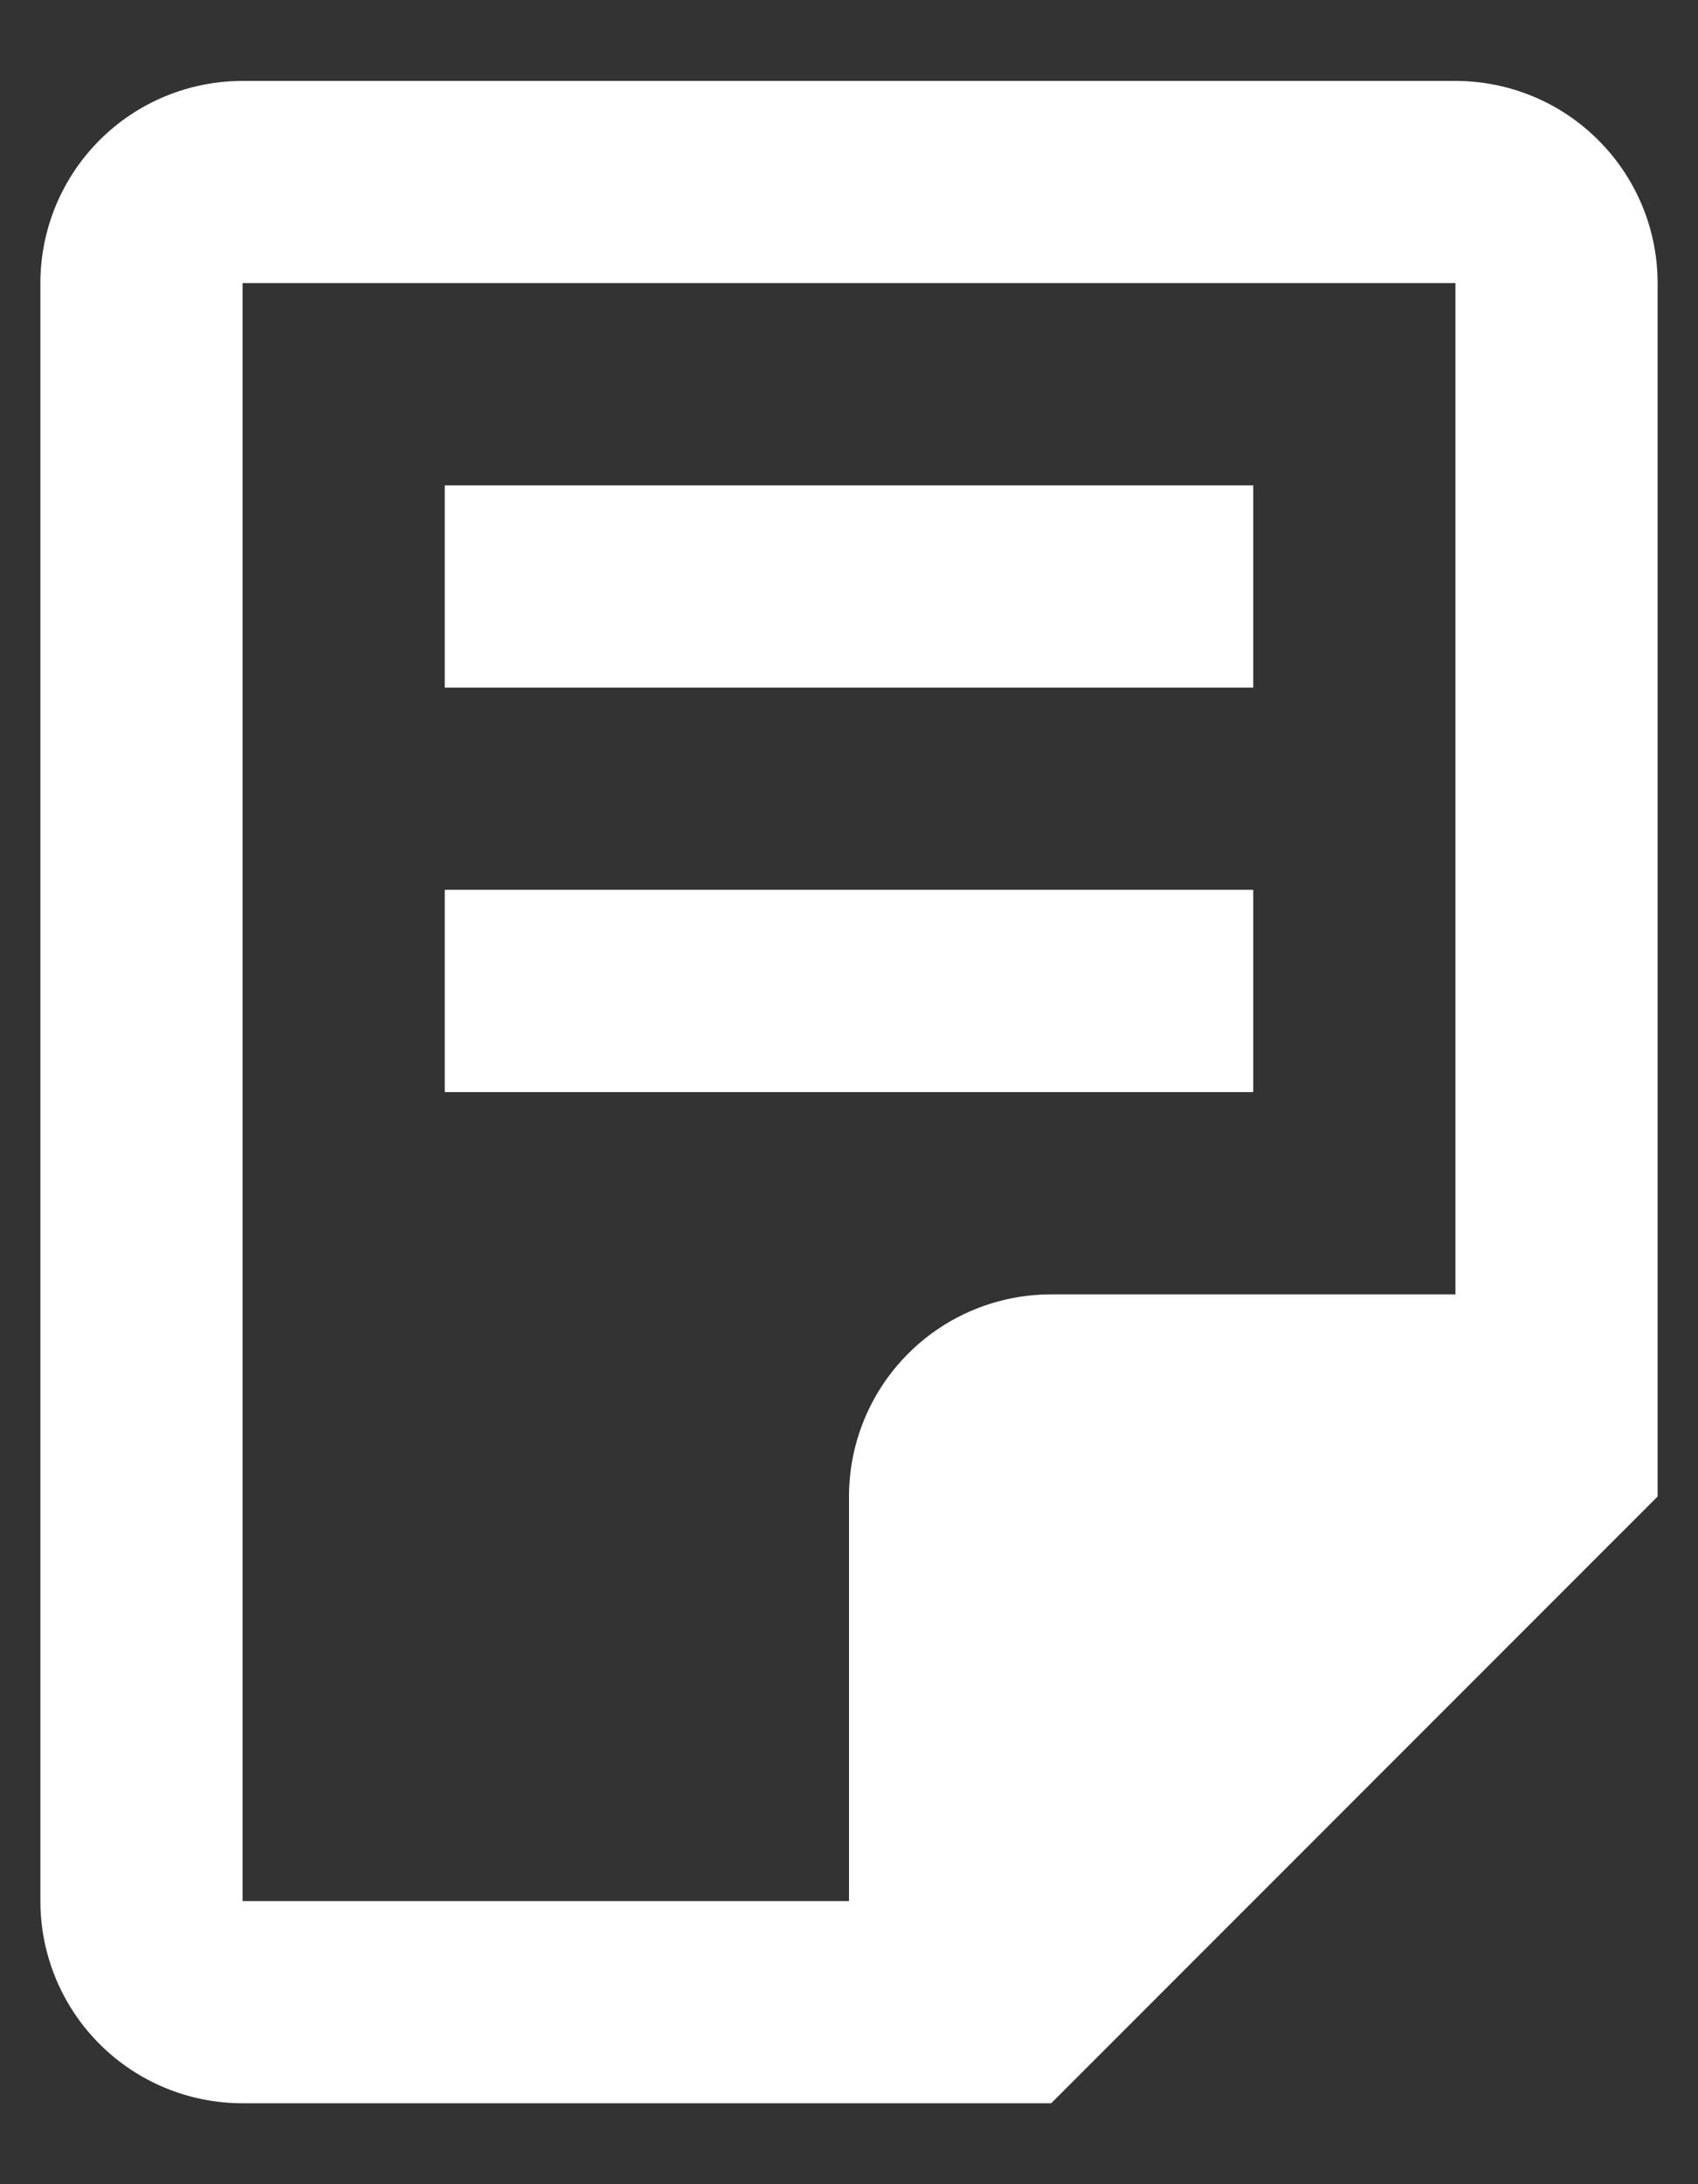 <svg width="14" height="18" viewBox="0 0 14 18" fill="none" xmlns="http://www.w3.org/2000/svg">
<rect x="0" y="0" width="14" height="18" fill="#333333" stroke="none"/>
<path d="M10.333 5.667H3.667V4H10.333V5.667ZM10.333 7.333H3.667V9H10.333V7.333ZM13.667 2.333V12.333L8.667 17.333H2C1.558 17.333 1.134 17.158 0.821 16.845C0.509 16.533 0.333 16.109 0.333 15.667V2.333C0.333 1.891 0.509 1.467 0.821 1.155C1.134 0.842 1.558 0.667 2 0.667H12C12.442 0.667 12.866 0.842 13.178 1.155C13.491 1.467 13.667 1.891 13.667 2.333ZM12 10.667V2.333H2V15.667H7V12.333C7 11.891 7.176 11.467 7.488 11.155C7.801 10.842 8.225 10.667 8.667 10.667H12Z" fill="white"/>
</svg>
